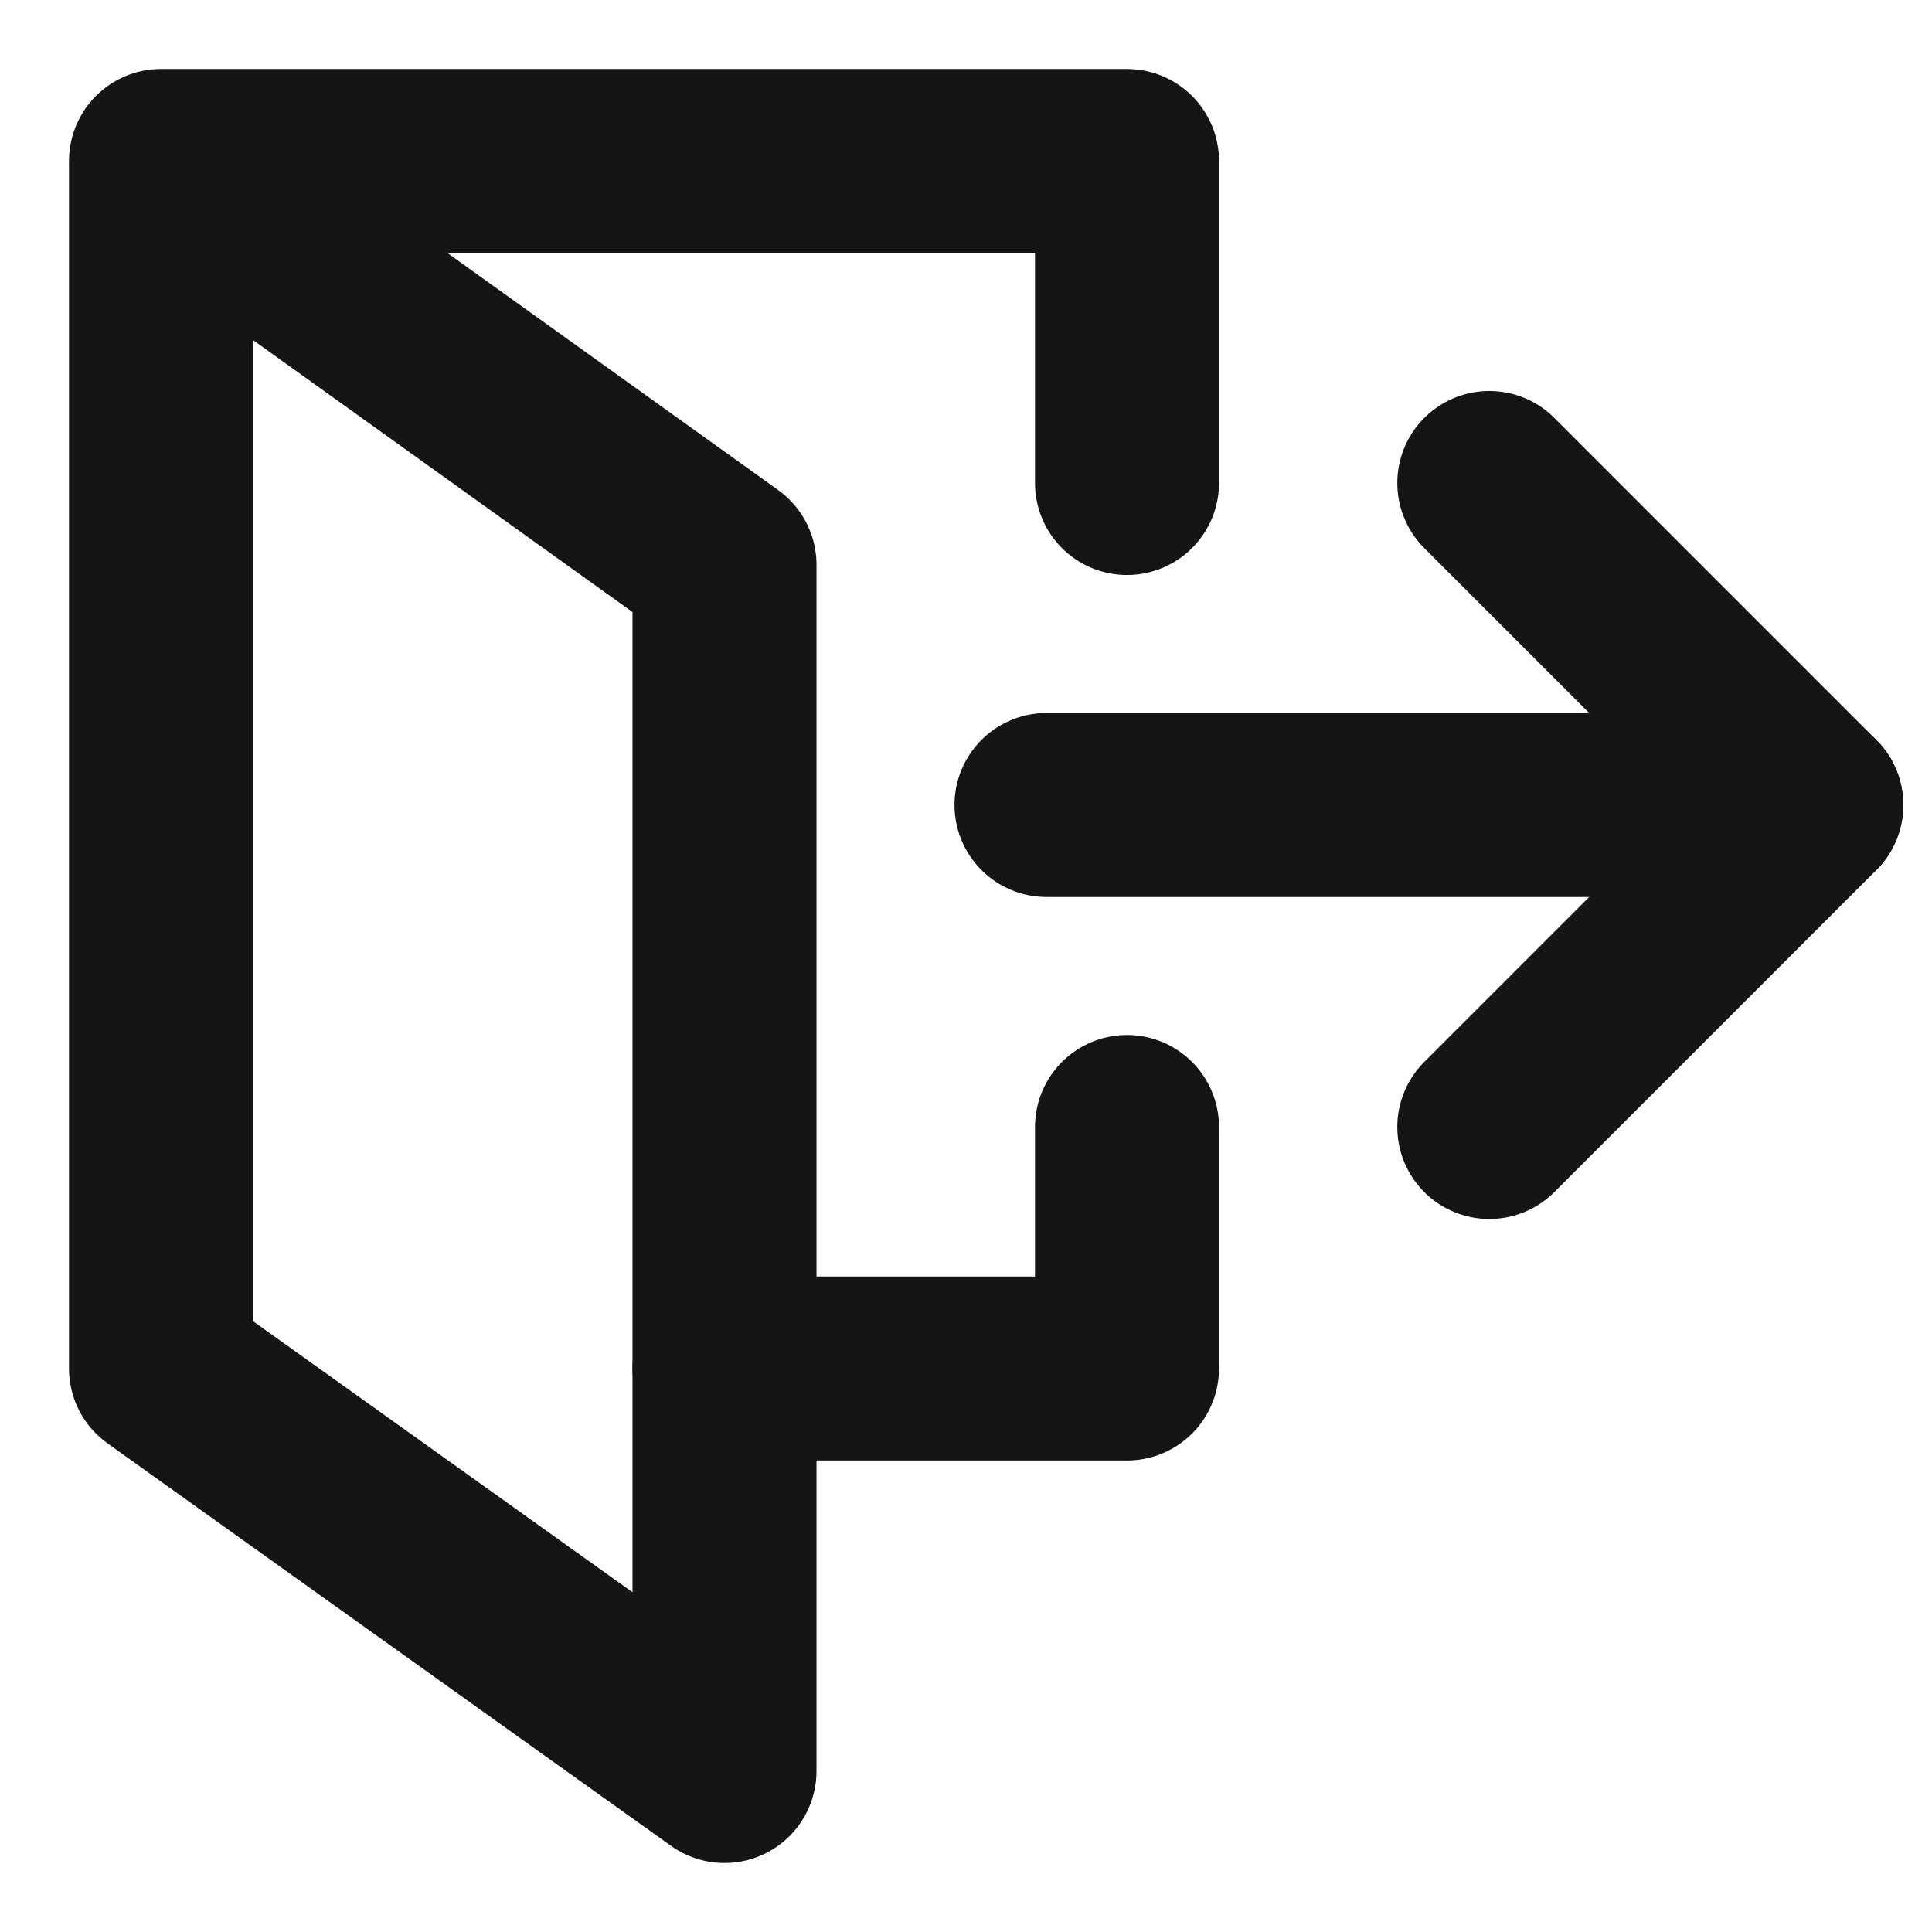 <svg width="21" height="21" viewBox="0 0 21 21" fill="none" xmlns="http://www.w3.org/2000/svg">
<path d="M16.188 5.25L19.688 8.75L16.188 12.25" stroke="#151515" stroke-width="2" stroke-miterlimit="10" stroke-linecap="round" stroke-linejoin="round"/>
<path d="M12.25 12.25V14.875H7.875" stroke="#151515" stroke-width="2" stroke-miterlimit="10" stroke-linecap="round" stroke-linejoin="round"/>
<path d="M2.382 2.202L7.875 6.139V19.25L1.75 14.875V1.75H12.25V5.25" stroke="#151515" stroke-width="2" stroke-miterlimit="10" stroke-linecap="round" stroke-linejoin="round"/>
<path d="M11.375 8.75H19.688H19.25" stroke="#151515" stroke-width="2" stroke-miterlimit="10" stroke-linecap="round" stroke-linejoin="round"/>
</svg>
